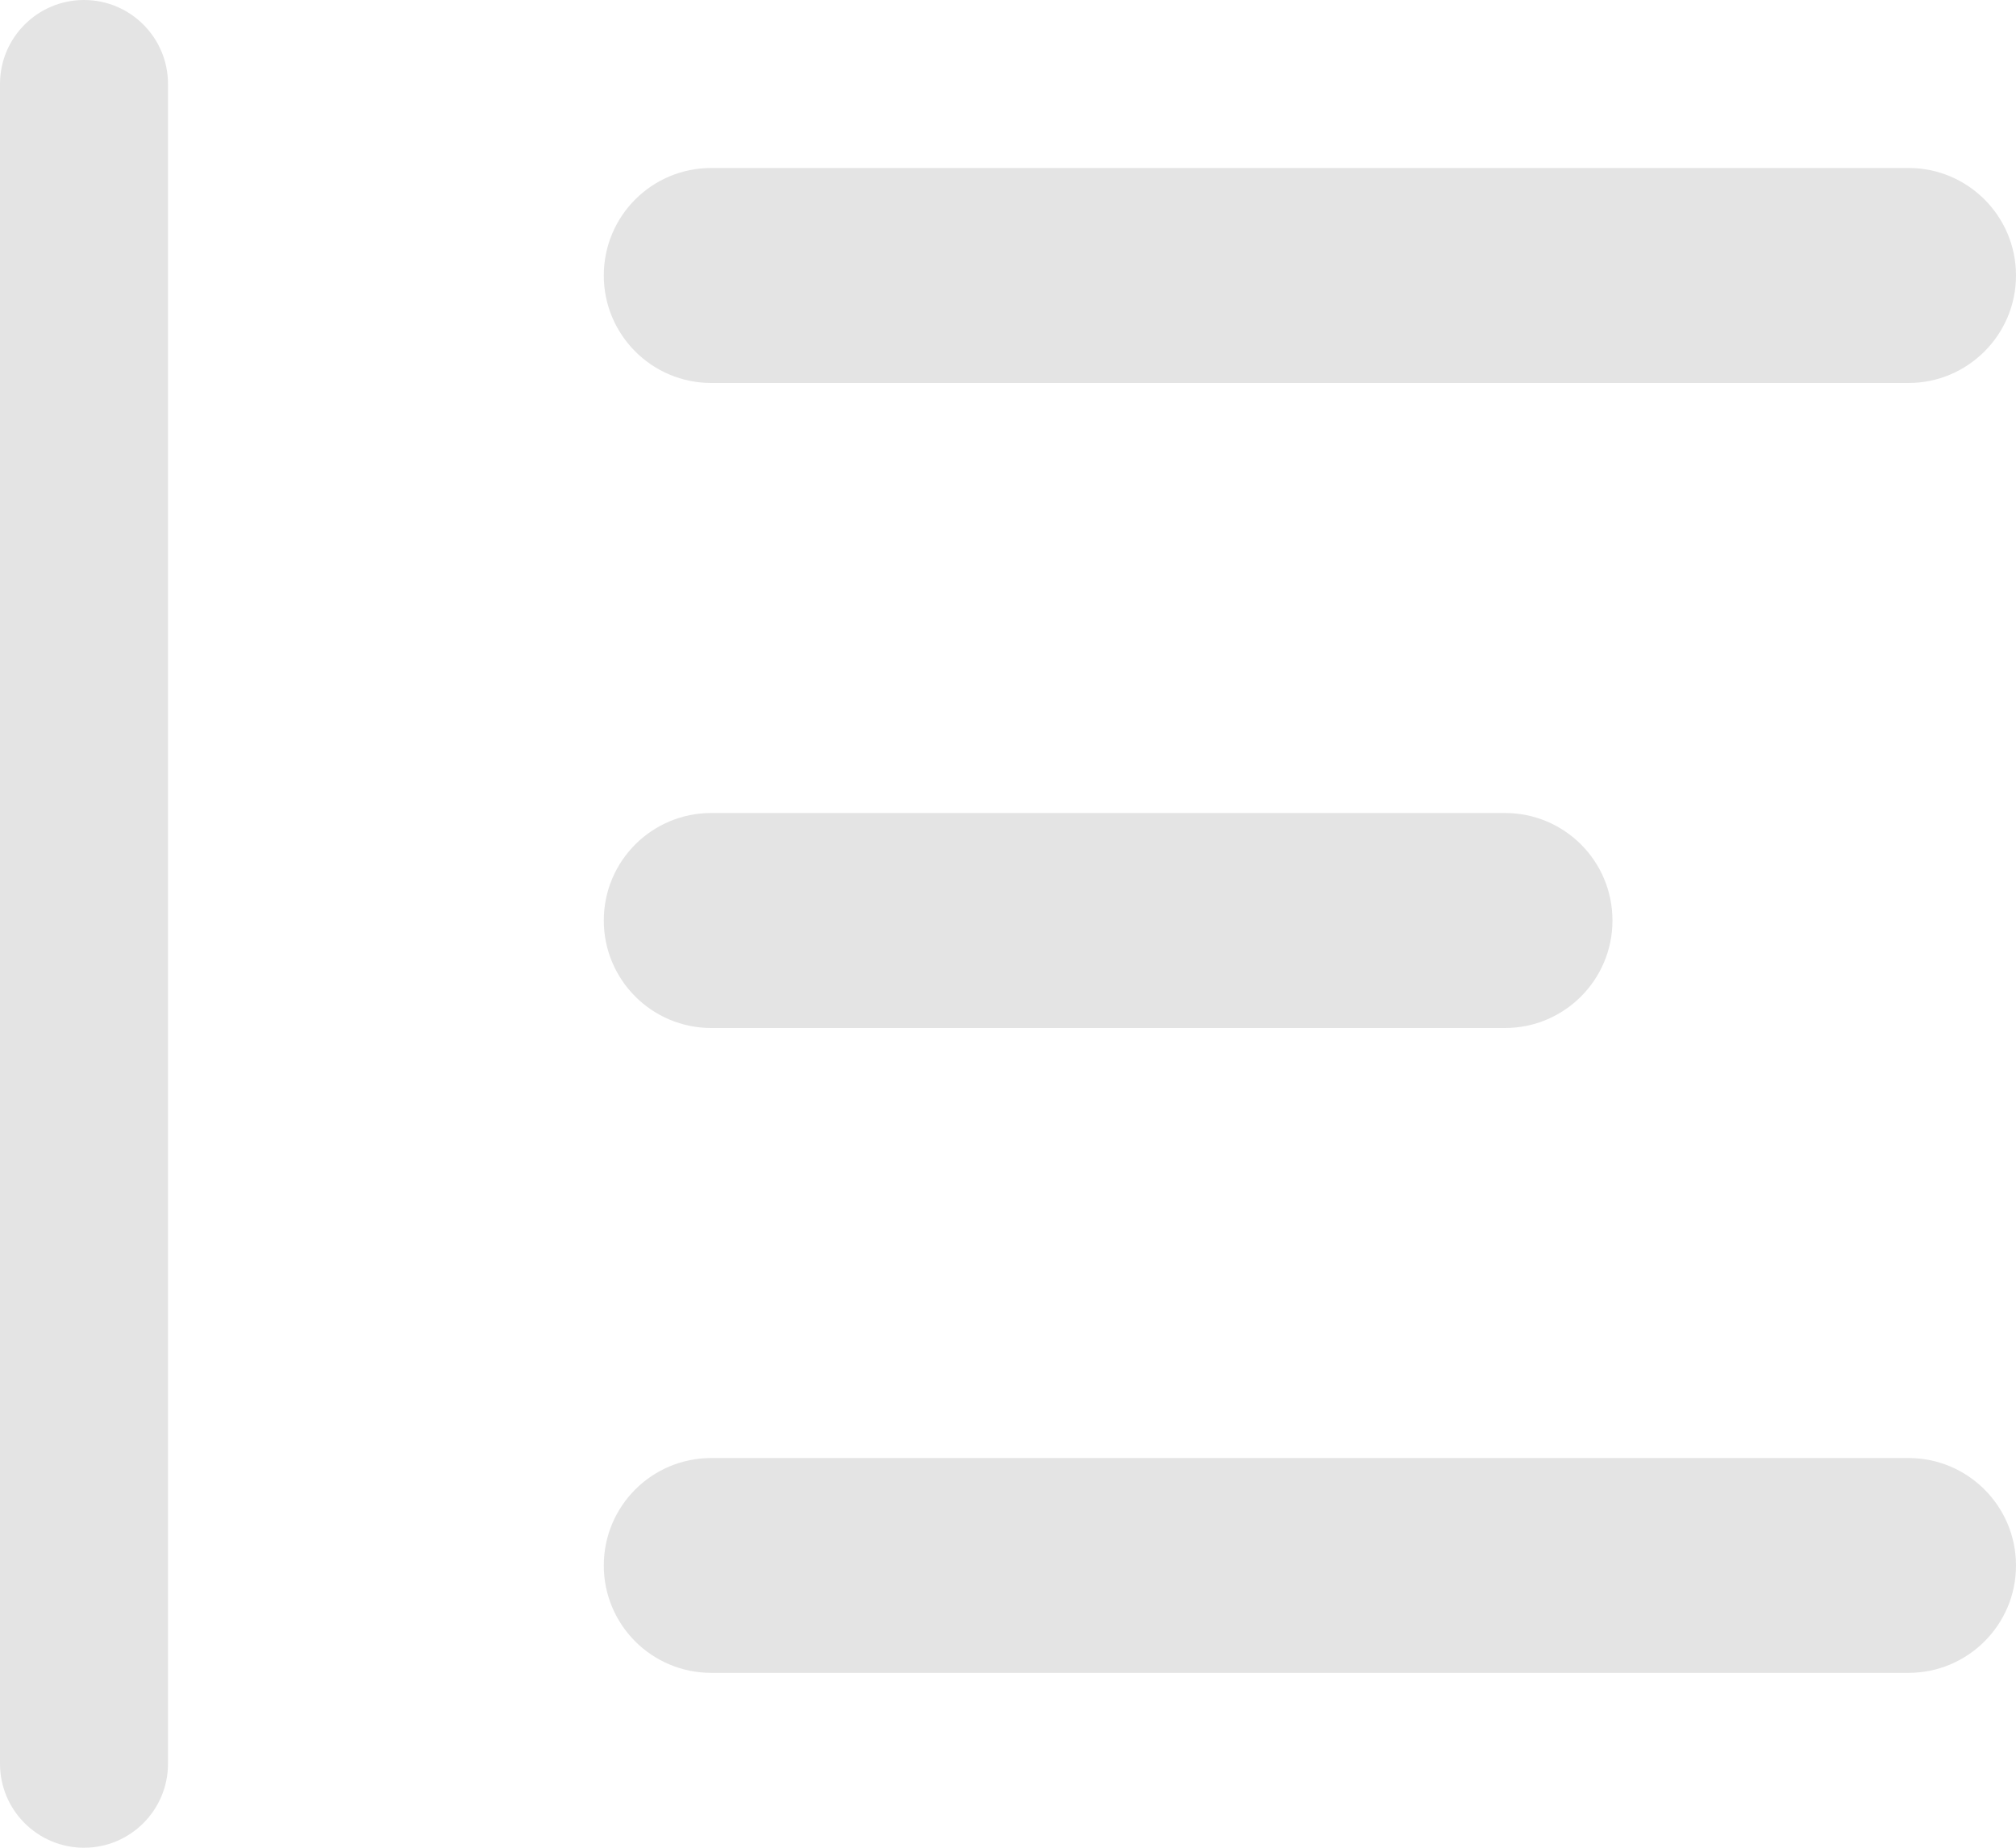 <svg width="12" height="11" viewBox="0 0 12 11" fill="none" xmlns="http://www.w3.org/2000/svg">
<path d="M11.36 1H4.234C3.88 1 3.594 1.286 3.594 1.64C3.594 1.993 3.88 2.28 4.234 2.28H11.36C11.713 2.28 12 1.993 12 1.64C12 1.286 11.713 1 11.36 1Z" fill="#E4E4E4"/>
<path d="M8.958 4.84H4.234C3.88 4.84 3.594 5.126 3.594 5.48C3.594 5.833 3.88 6.12 4.234 6.12H8.958C9.312 6.12 9.598 5.833 9.598 5.48C9.598 5.126 9.312 4.84 8.958 4.84Z" fill="#E4E4E4"/>
<path d="M11.36 8.68H4.234C3.88 8.68 3.594 8.966 3.594 9.32C3.594 9.673 3.88 9.959 4.234 9.959H11.36C11.713 9.959 12 9.673 12 9.32C12 8.966 11.713 8.68 11.36 8.68Z" fill="#E4E4E4"/>
<path d="M1 10.5V0.5C1 0.224 0.776 0 0.5 0C0.224 0 0 0.224 0 0.5V10.5C0 10.776 0.224 11 0.5 11C0.776 11 1 10.776 1 10.5Z" fill="#E4E4E4"/>
</svg>
